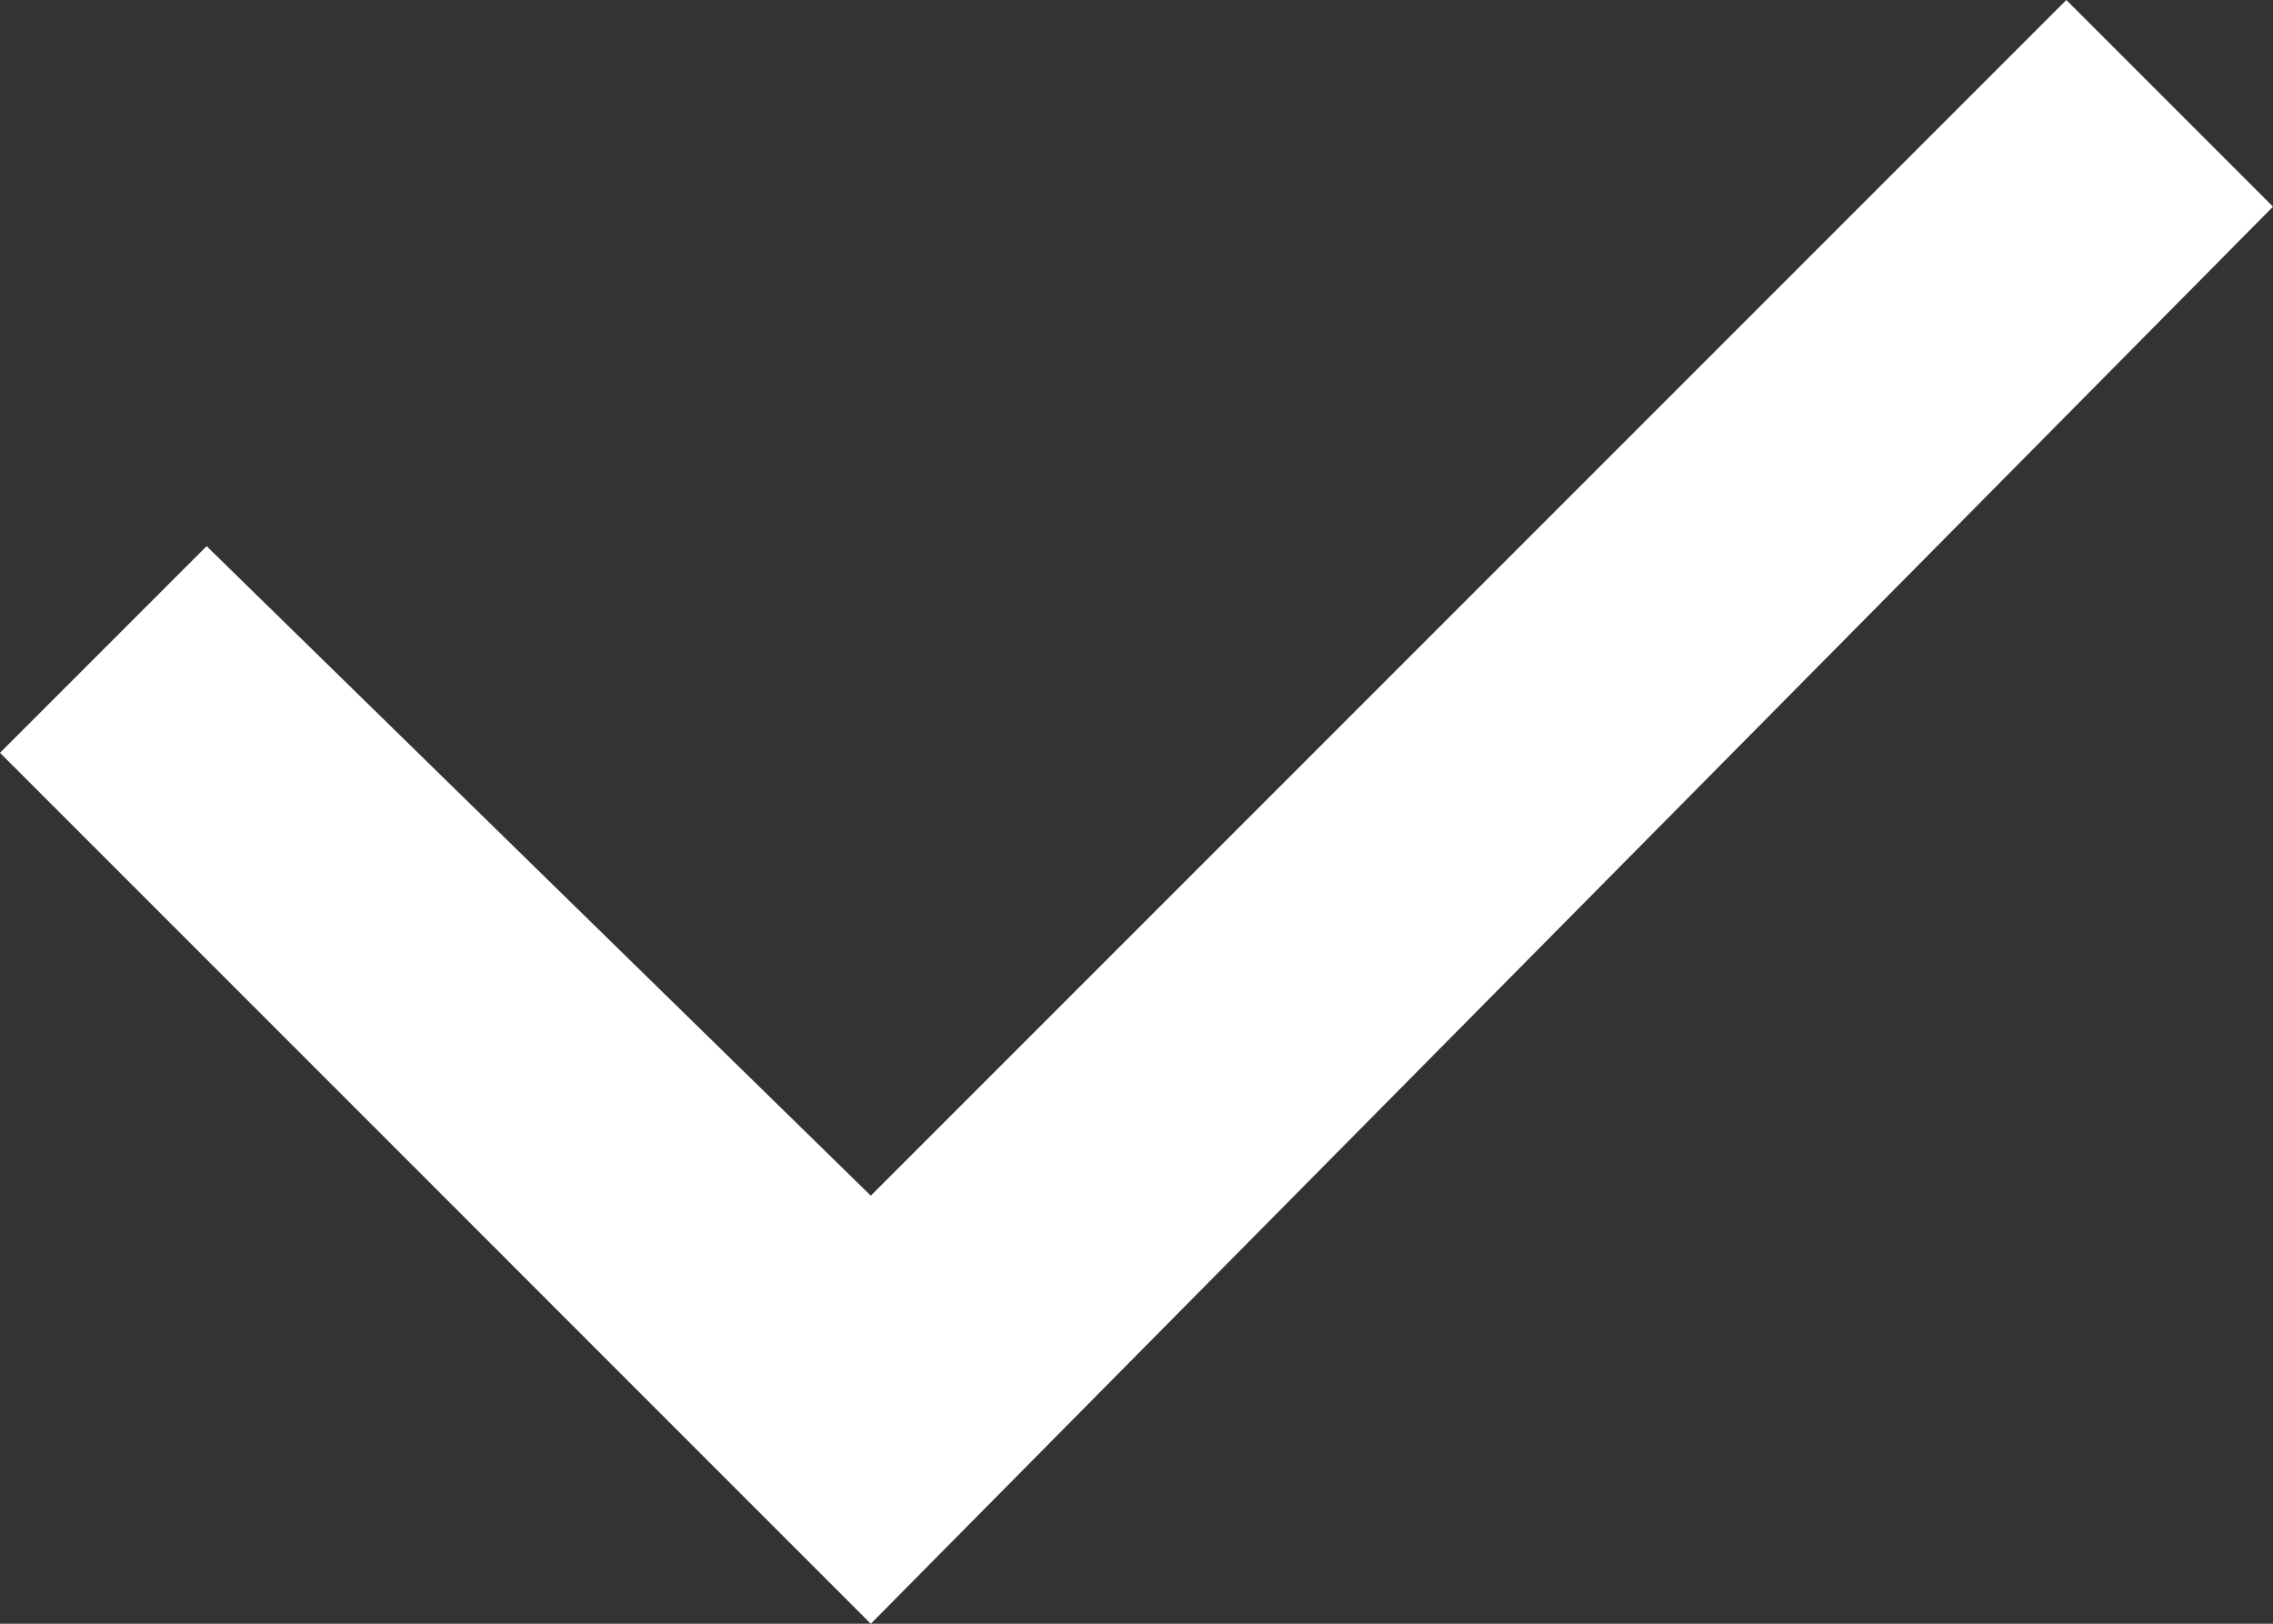 <svg xmlns="http://www.w3.org/2000/svg" viewBox="0 0 55 39.286">
  <rect x="0" y="0" width="55" height="39.286" fill="#333333" stroke="none"/>
  <defs>
    <style>
      .cls-1 {
        fill: #fff;
      }
    </style>
  </defs>
  <path id="Checkbox" class="cls-1" d="M22.071,40.286,1,19.214l5-5L22.071,29.929,51,1l5,5Z" transform="translate(-1 -1)"/>
</svg>
